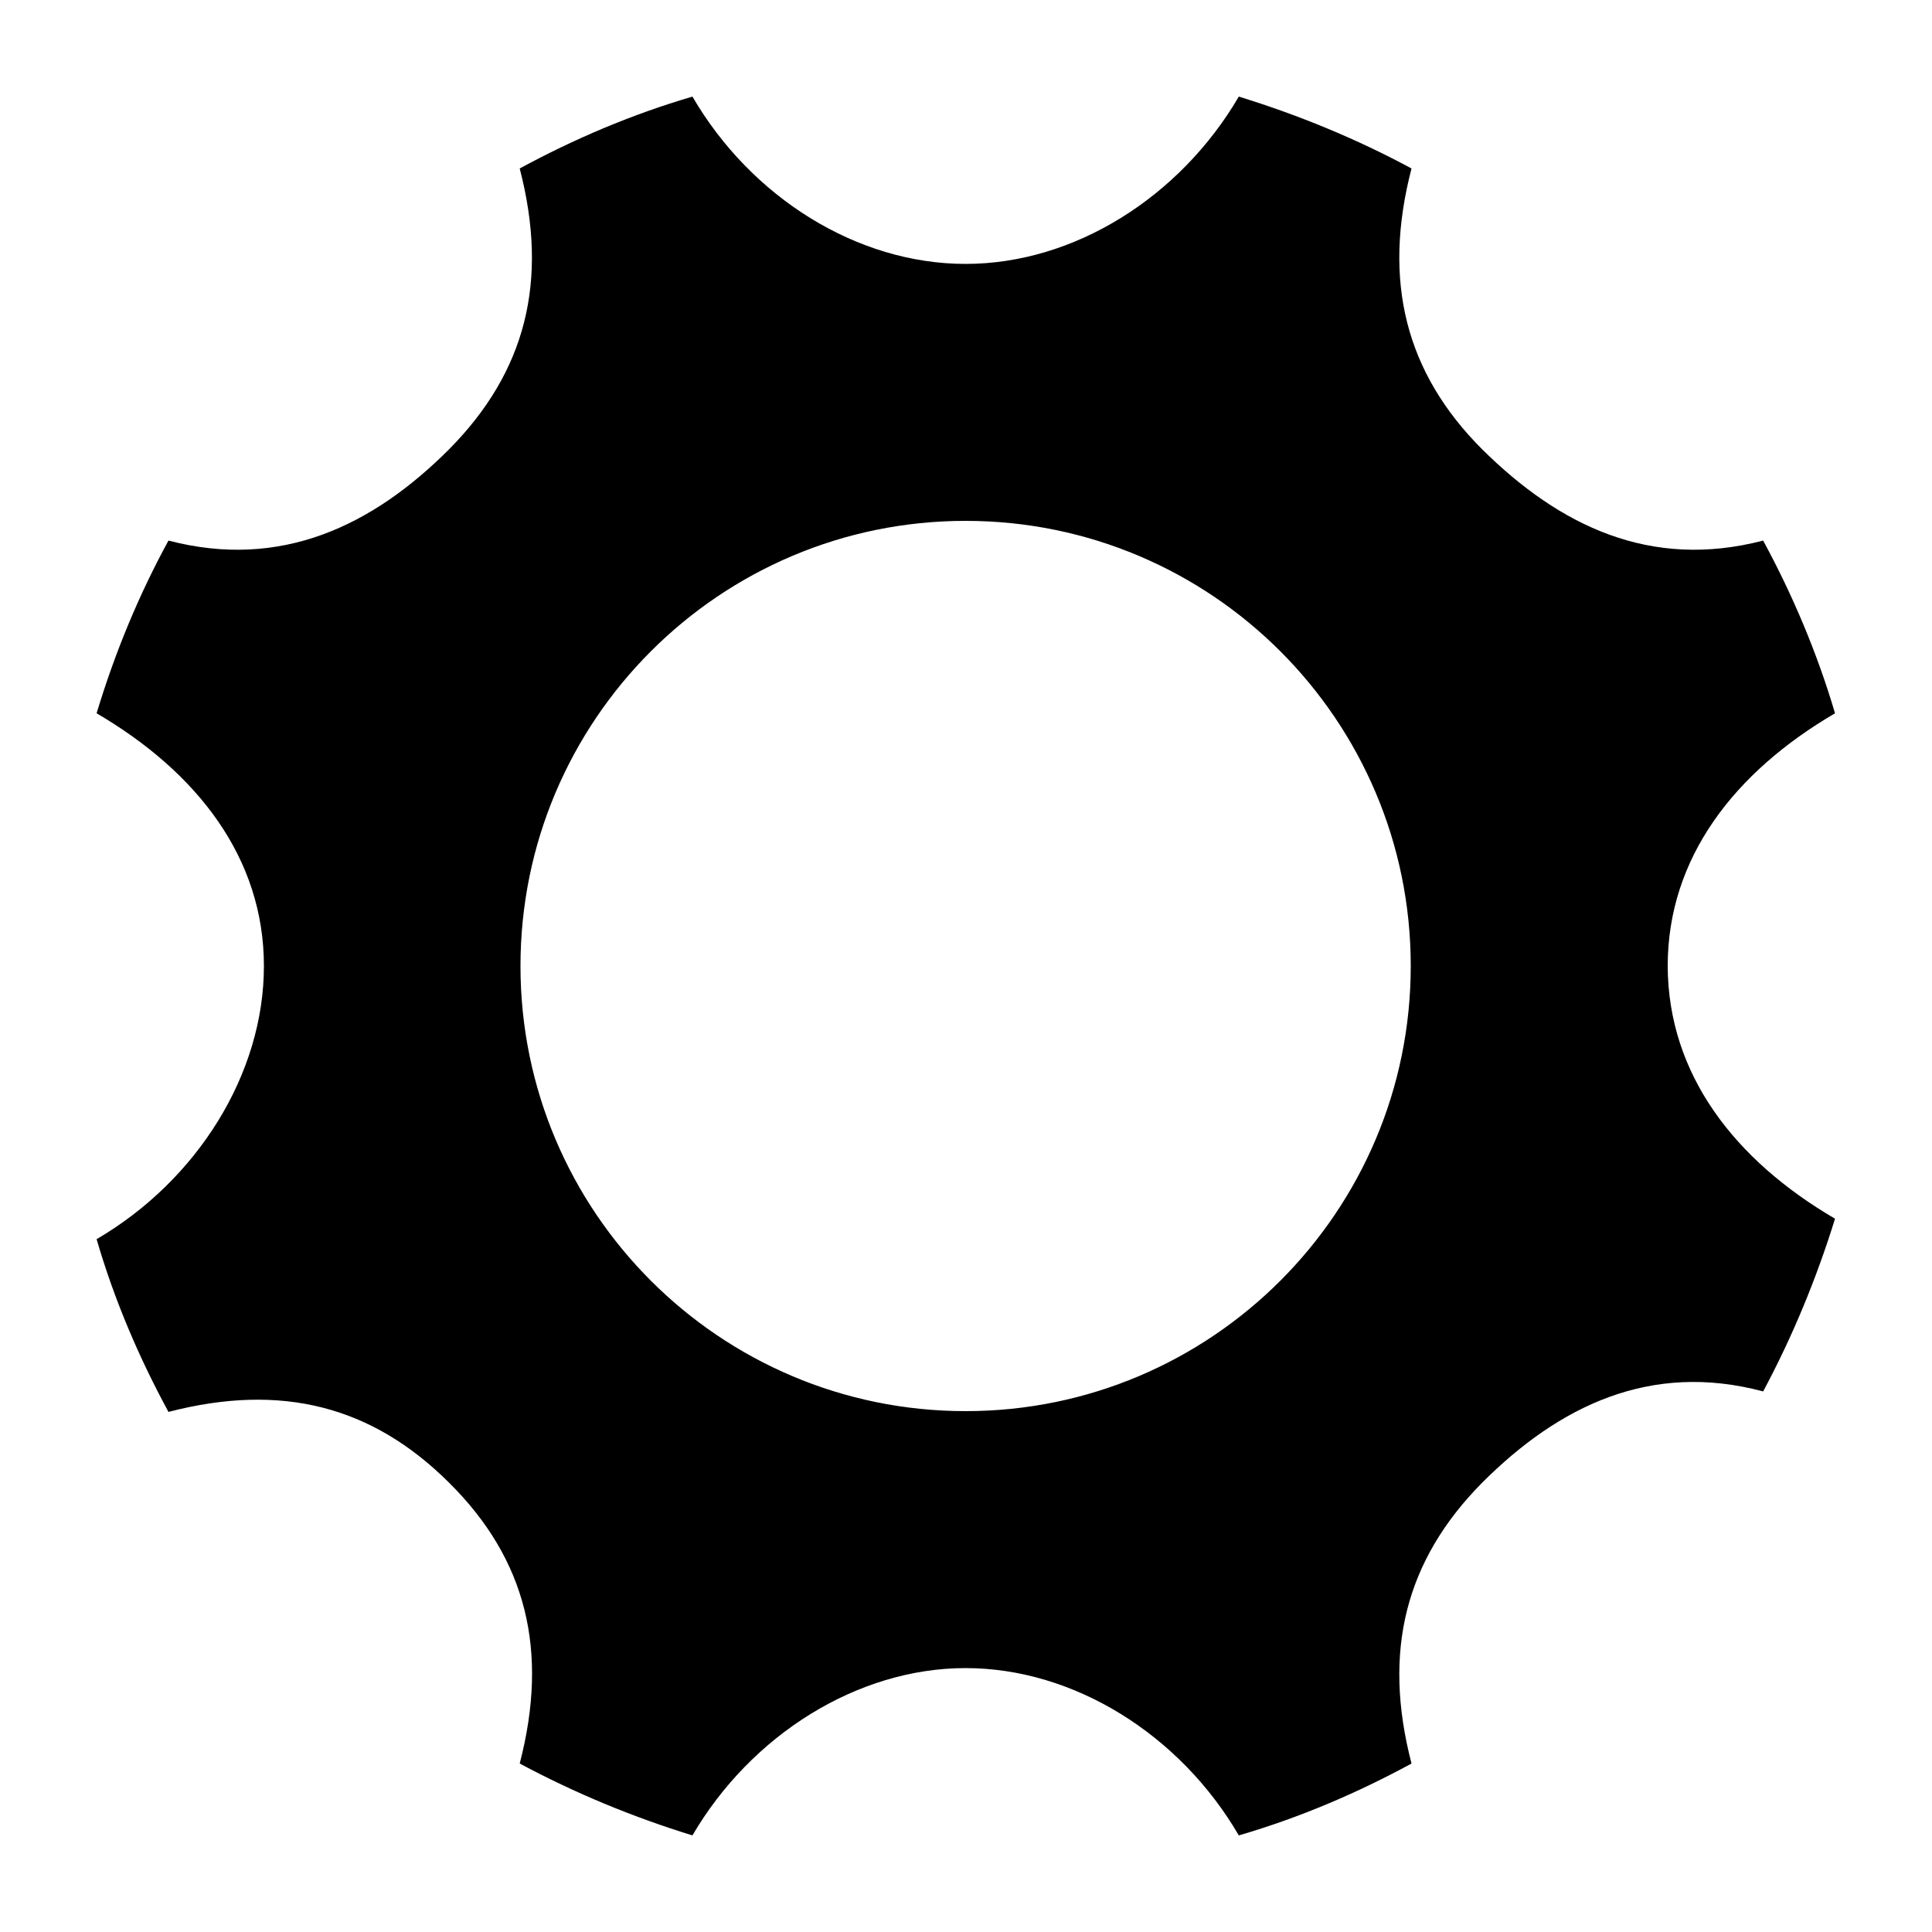 <?xml version="1.0" encoding="UTF-8"?>
<svg id="Layer_1" xmlns="http://www.w3.org/2000/svg" version="1.1" viewBox="0 0 500 500">
  <!-- Generator: Adobe Illustrator 29.1.0, SVG Export Plug-In . SVG Version: 2.1.0 Build 142)  -->
  <path d="M431.6,250c0-28,17.3-50.2,43.3-65.4-4.6-15.6-11-30.7-18.6-44.7-29.2,7.6-52.7-3.8-72.7-23.6-19.8-19.8-25.9-43.5-18.3-72.7-14.1-7.6-29.1-13.8-44.7-18.6-15.2,26-42.6,43.3-70.7,43.3s-55.5-17.2-70.7-43.3c-15.7,4.6-30.7,11-44.7,18.6,7.6,29.3,1.5,52.7-18.3,72.7-19.8,19.8-43.5,31.2-72.6,23.6-7.7,14.1-13.9,29.1-18.6,44.7,26,15.2,43.3,37.4,43.3,65.4s-17.3,55.5-43.3,70.7c4.6,15.8,11,30.7,18.6,44.7,29.3-7.6,52.7-1.5,72.6,18.3,20,19.8,25.9,43.5,18.3,72.7,14.2,7.6,29.1,13.8,44.7,18.6,15.2-26,42.7-43.3,70.7-43.3s55.5,17.2,70.7,43.3c15.8-4.6,30.7-11,44.7-18.6-7.6-29.2-1.5-52.7,18.3-72.7,19.8-19.8,43.5-31.4,72.7-23.6,7.6-14.2,13.8-29.2,18.6-44.7-26-15.2-43.2-37.4-43.3-65.4M249.9,365.2c-63.6,0-115.2-51.6-115.2-115.2s51.6-115.2,115.2-115.2,115.2,51.6,115.2,115.2-51.6,115.2-115.2,115.2"/>
</svg>